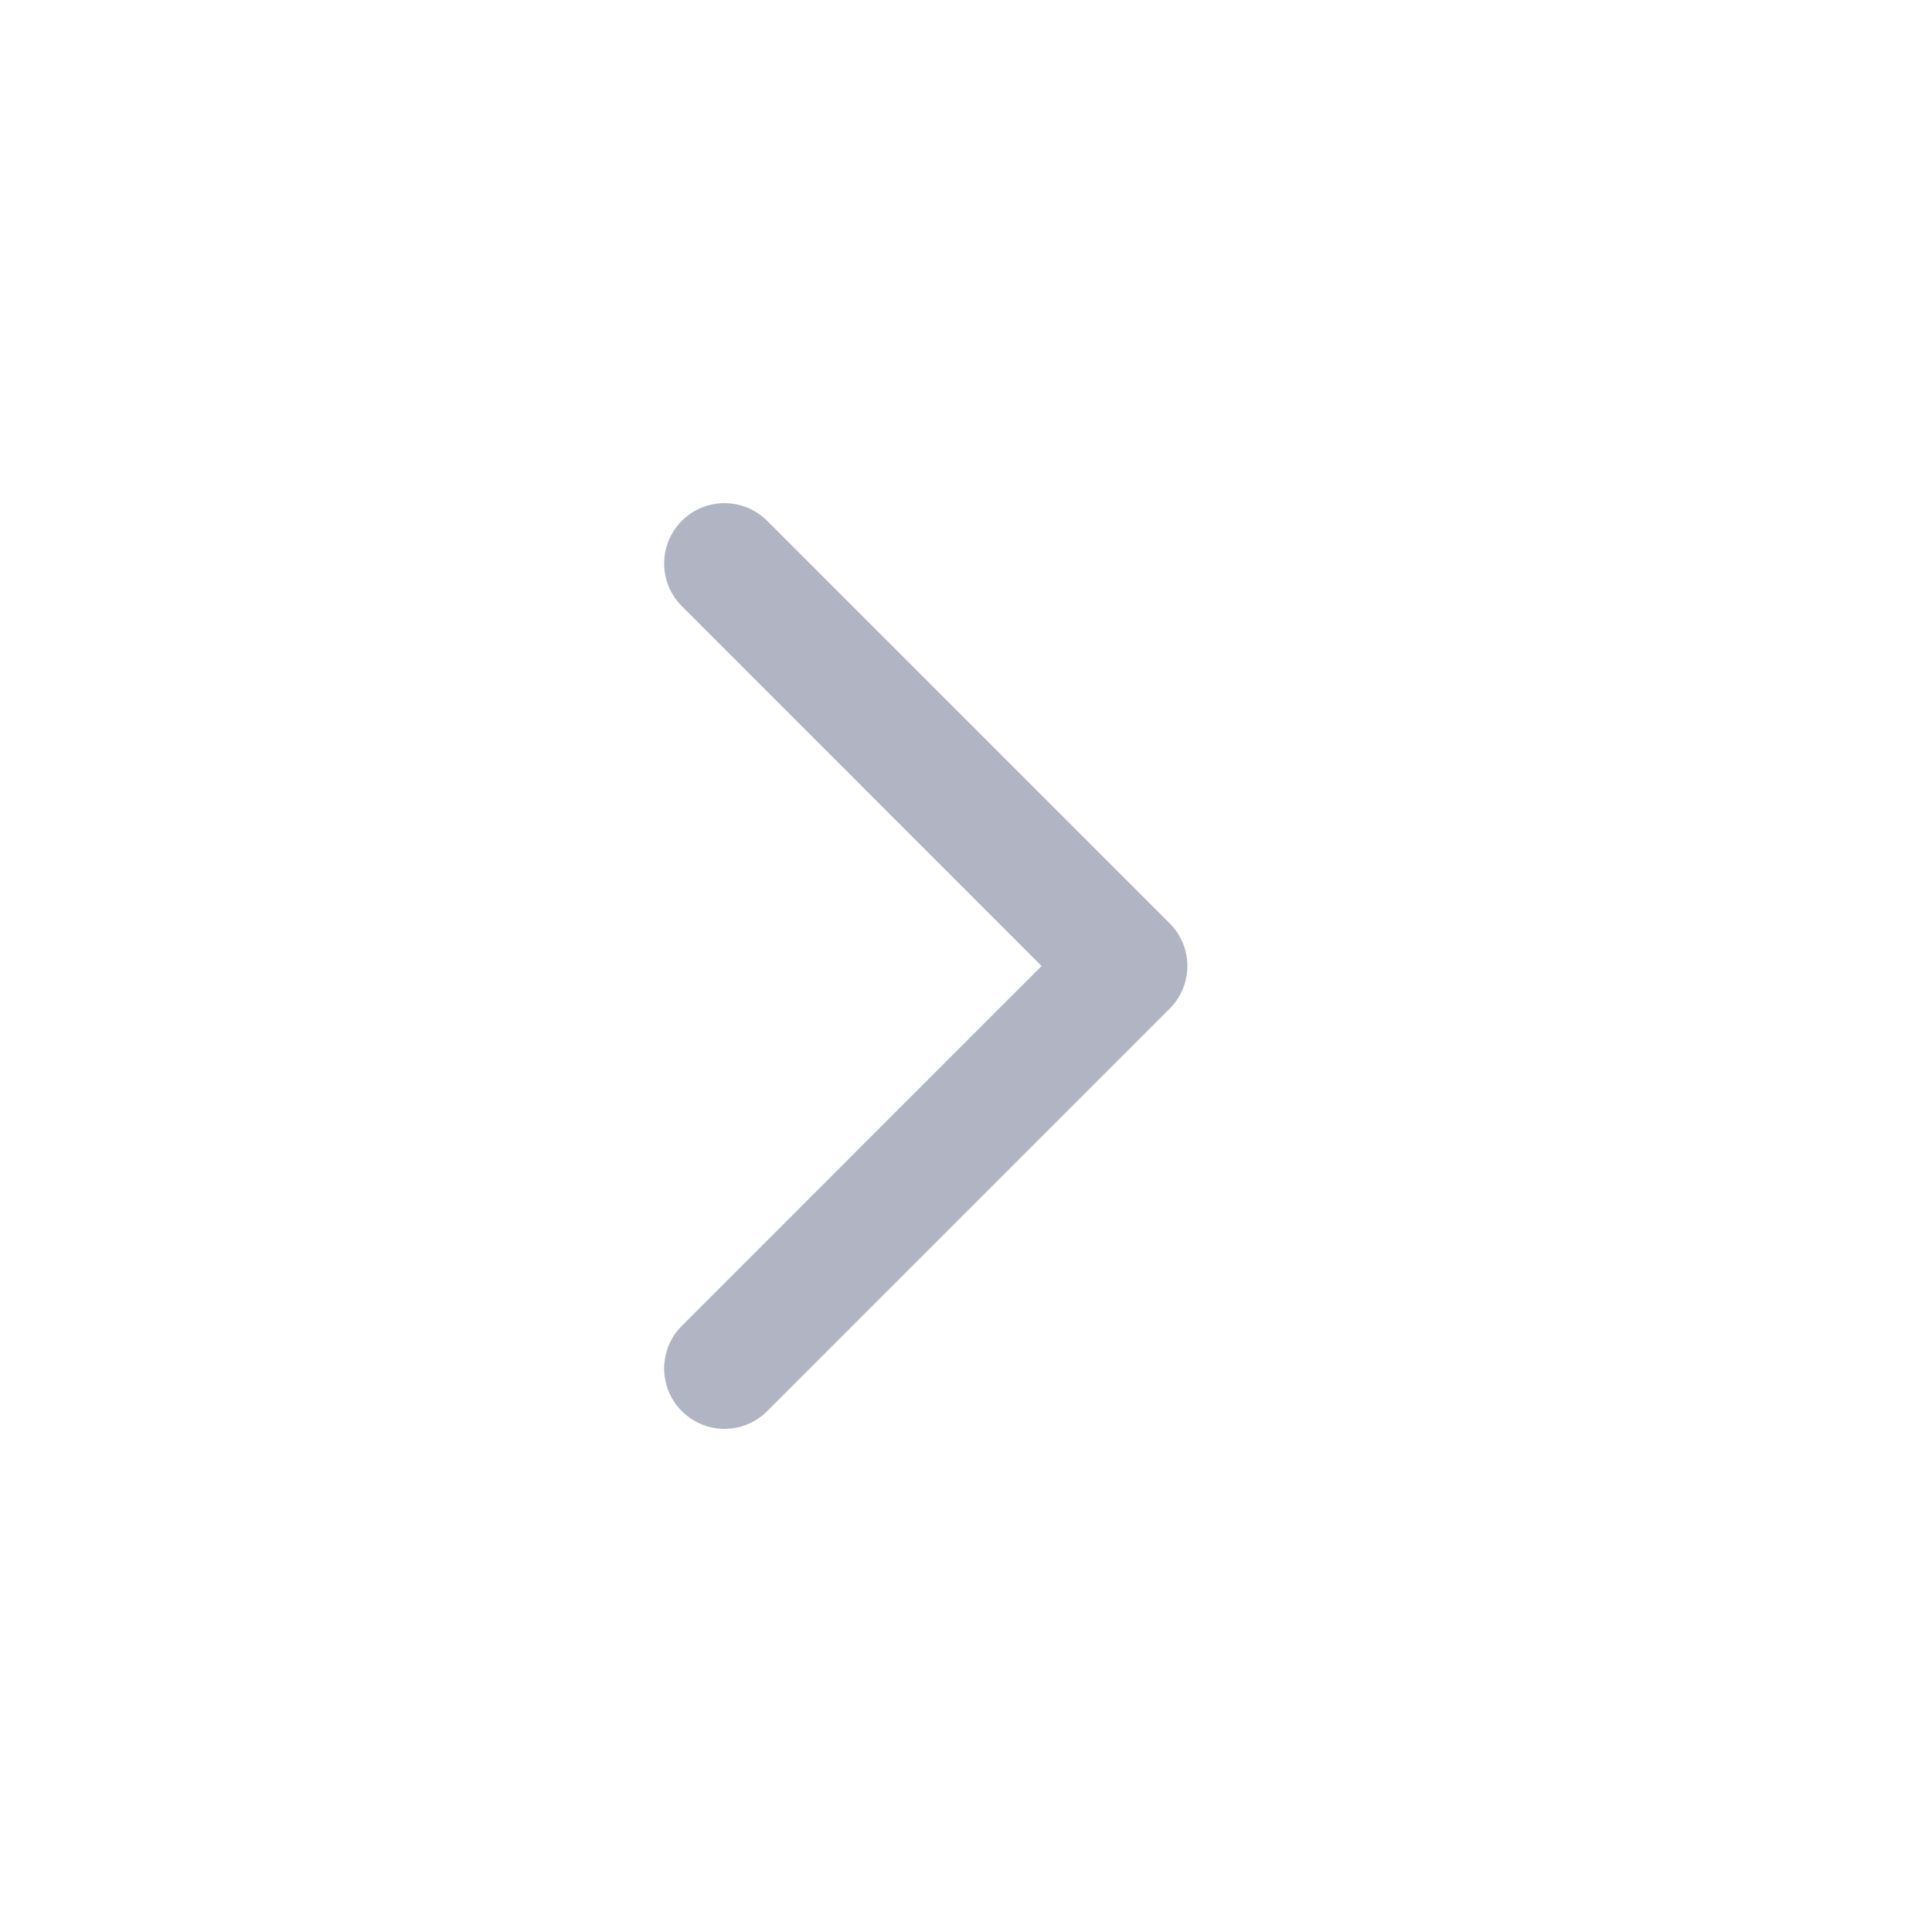 <svg width="24" height="24" viewBox="0 0 24 24" fill="none" xmlns="http://www.w3.org/2000/svg">
<path fill-rule="evenodd" clip-rule="evenodd" d="M8.47 17.53C8.177 17.237 8.177 16.763 8.47 16.47L12.939 12L8.47 7.53C8.177 7.237 8.177 6.763 8.47 6.47C8.763 6.177 9.237 6.177 9.53 6.47L14.53 11.47C14.671 11.61 14.75 11.801 14.75 12C14.75 12.199 14.671 12.39 14.53 12.53L9.53 17.53C9.237 17.823 8.763 17.823 8.47 17.53Z" fill="#B1B5C3"/>
</svg>
